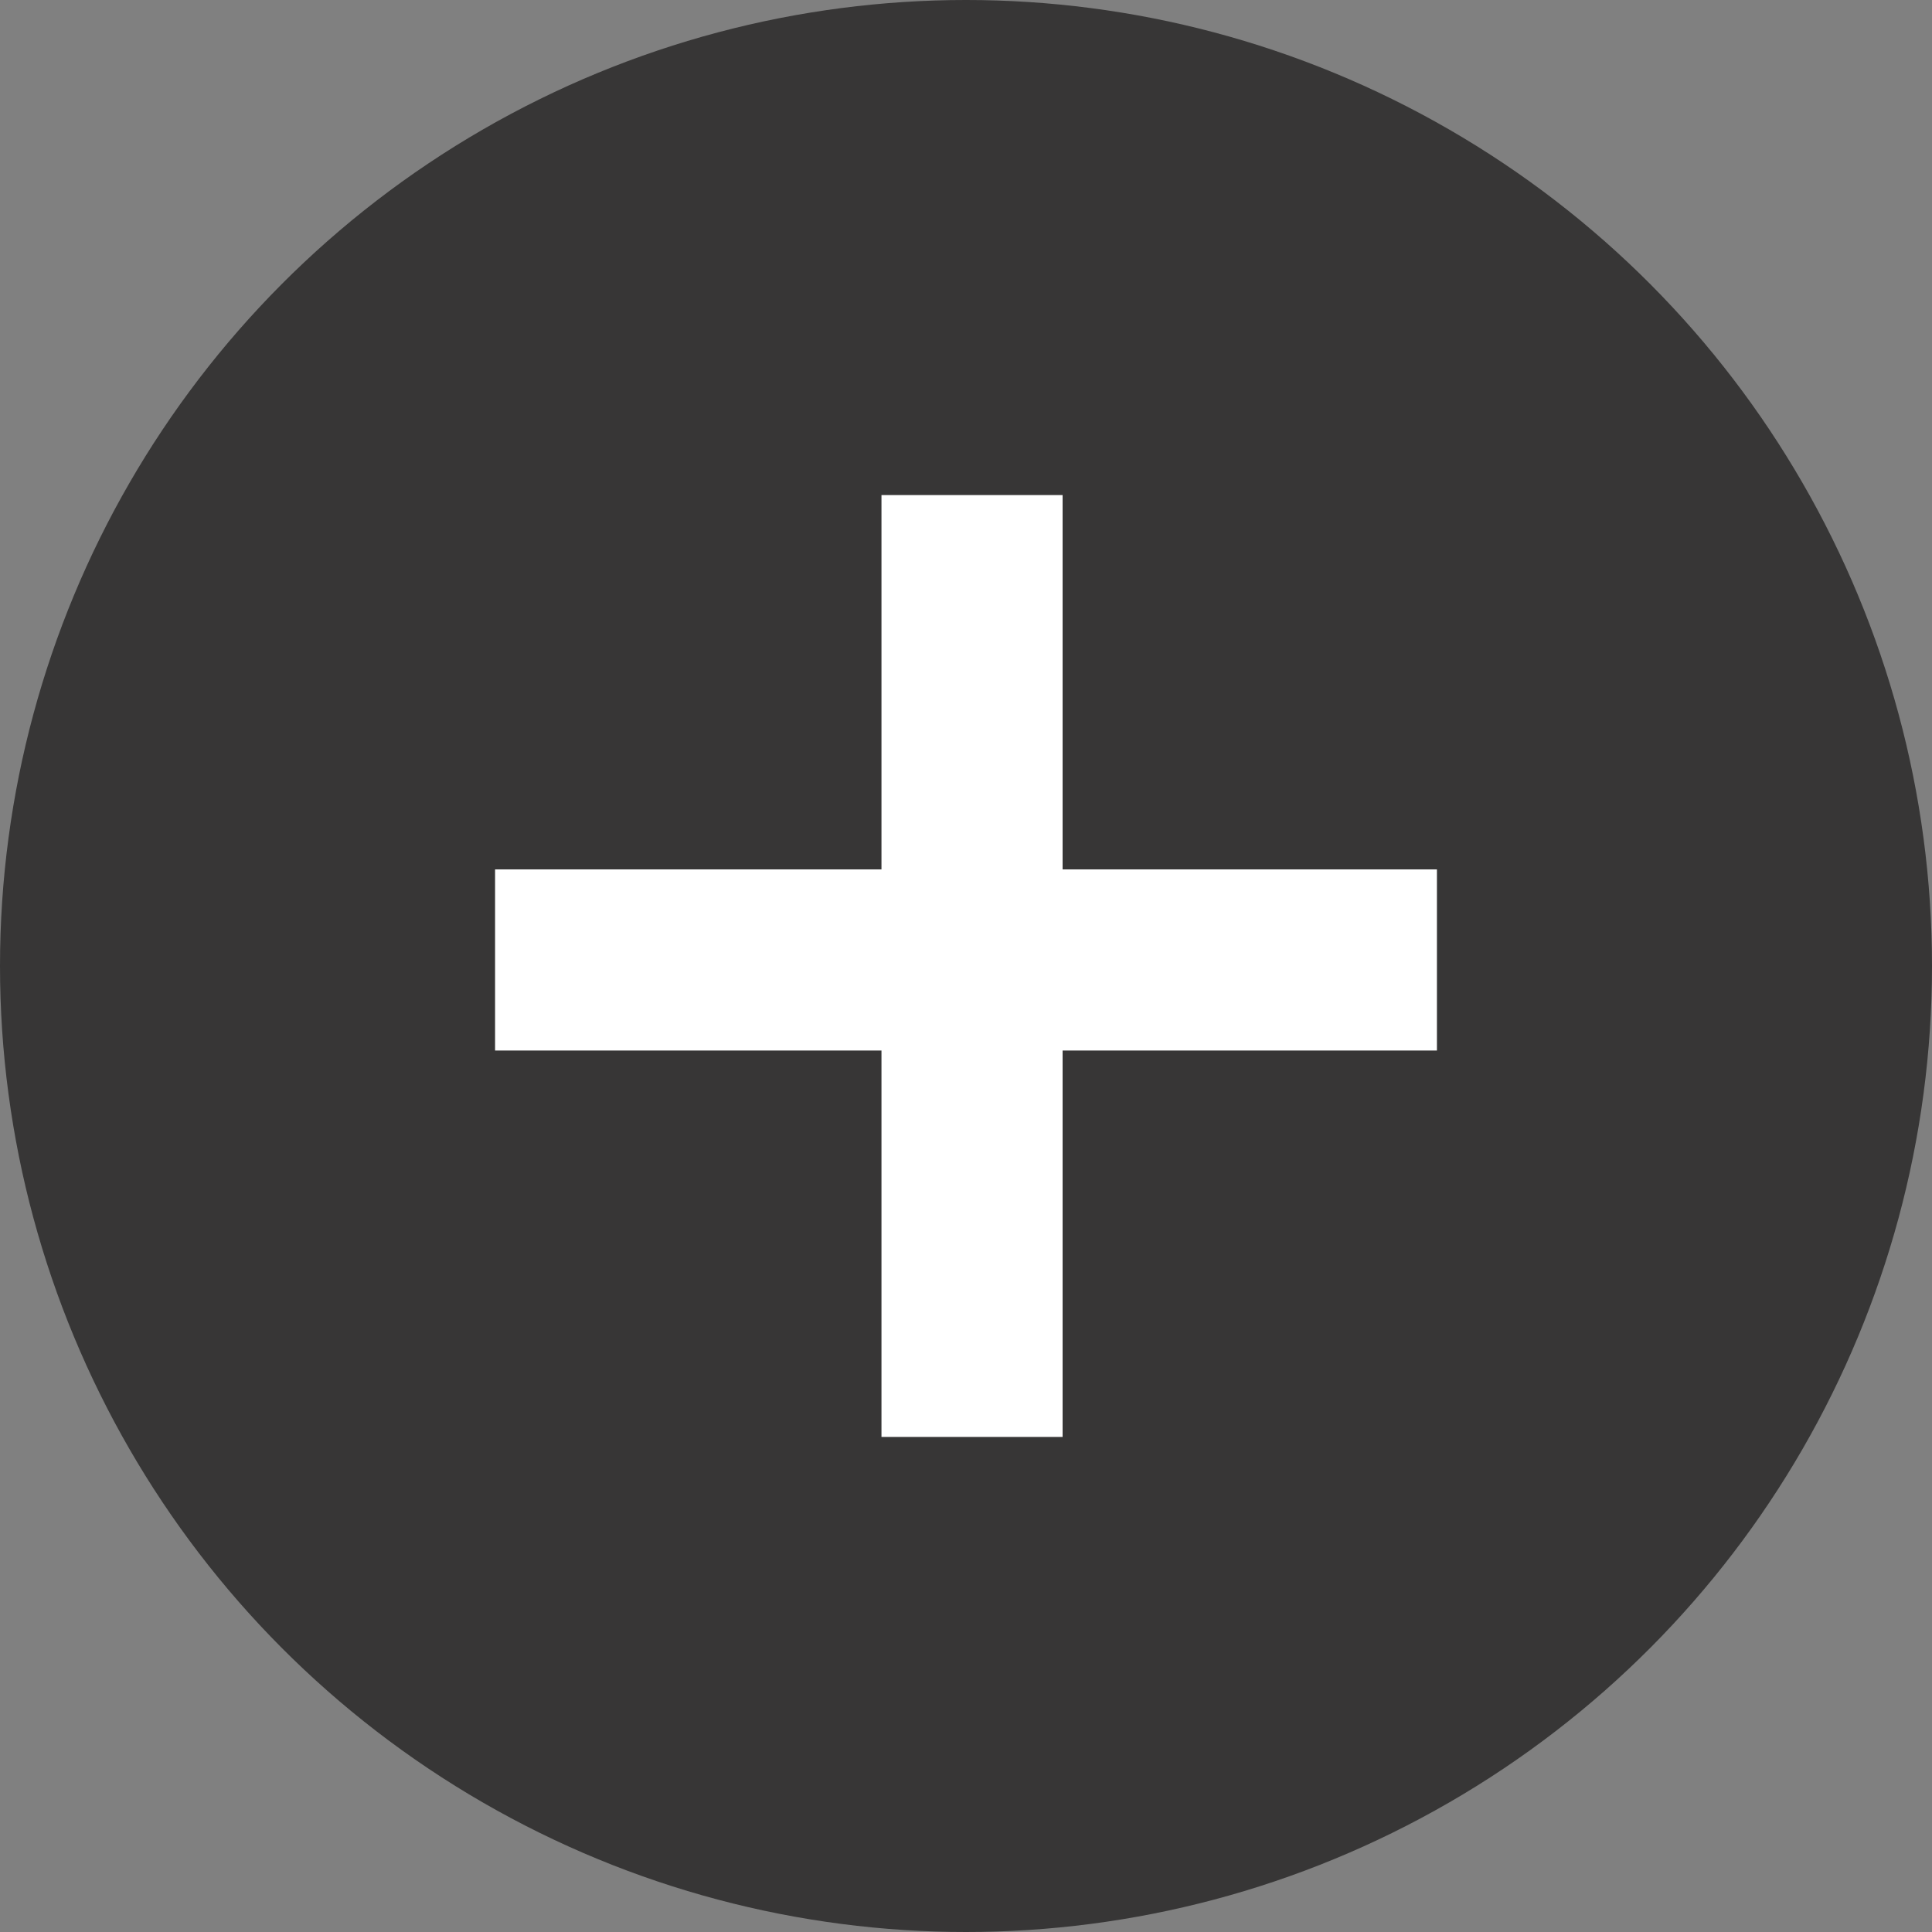 <?xml version="1.0" encoding="utf-8"?>
<!-- Generator: Adobe Illustrator 17.1.0, SVG Export Plug-In . SVG Version: 6.00 Build 0)  -->
<!DOCTYPE svg PUBLIC "-//W3C//DTD SVG 1.1//EN" "http://www.w3.org/Graphics/SVG/1.1/DTD/svg11.dtd">
<svg version="1.1" id="Ebene_1" xmlns="http://www.w3.org/2000/svg" xmlns:xlink="http://www.w3.org/1999/xlink" x="0px" y="0px"
	 viewBox="0 0 16 16" enable-background="new 0 0 16 16" xml:space="preserve">
<rect x="0" y="0" width="16" height="16" fill="#808080" stroke="none"/>
<circle fill="#373636" cx="8" cy="8" r="8"/>
<polygon fill="#FFFFFF" points="11.9,7.2 8.8,7.2 8.8,4.1 7.3,4.1 7.3,7.2 4.1,7.2 4.1,8.7 7.3,8.7 7.3,11.9 8.8,11.9 8.8,8.7 
	11.9,8.7 "/>
</svg>
